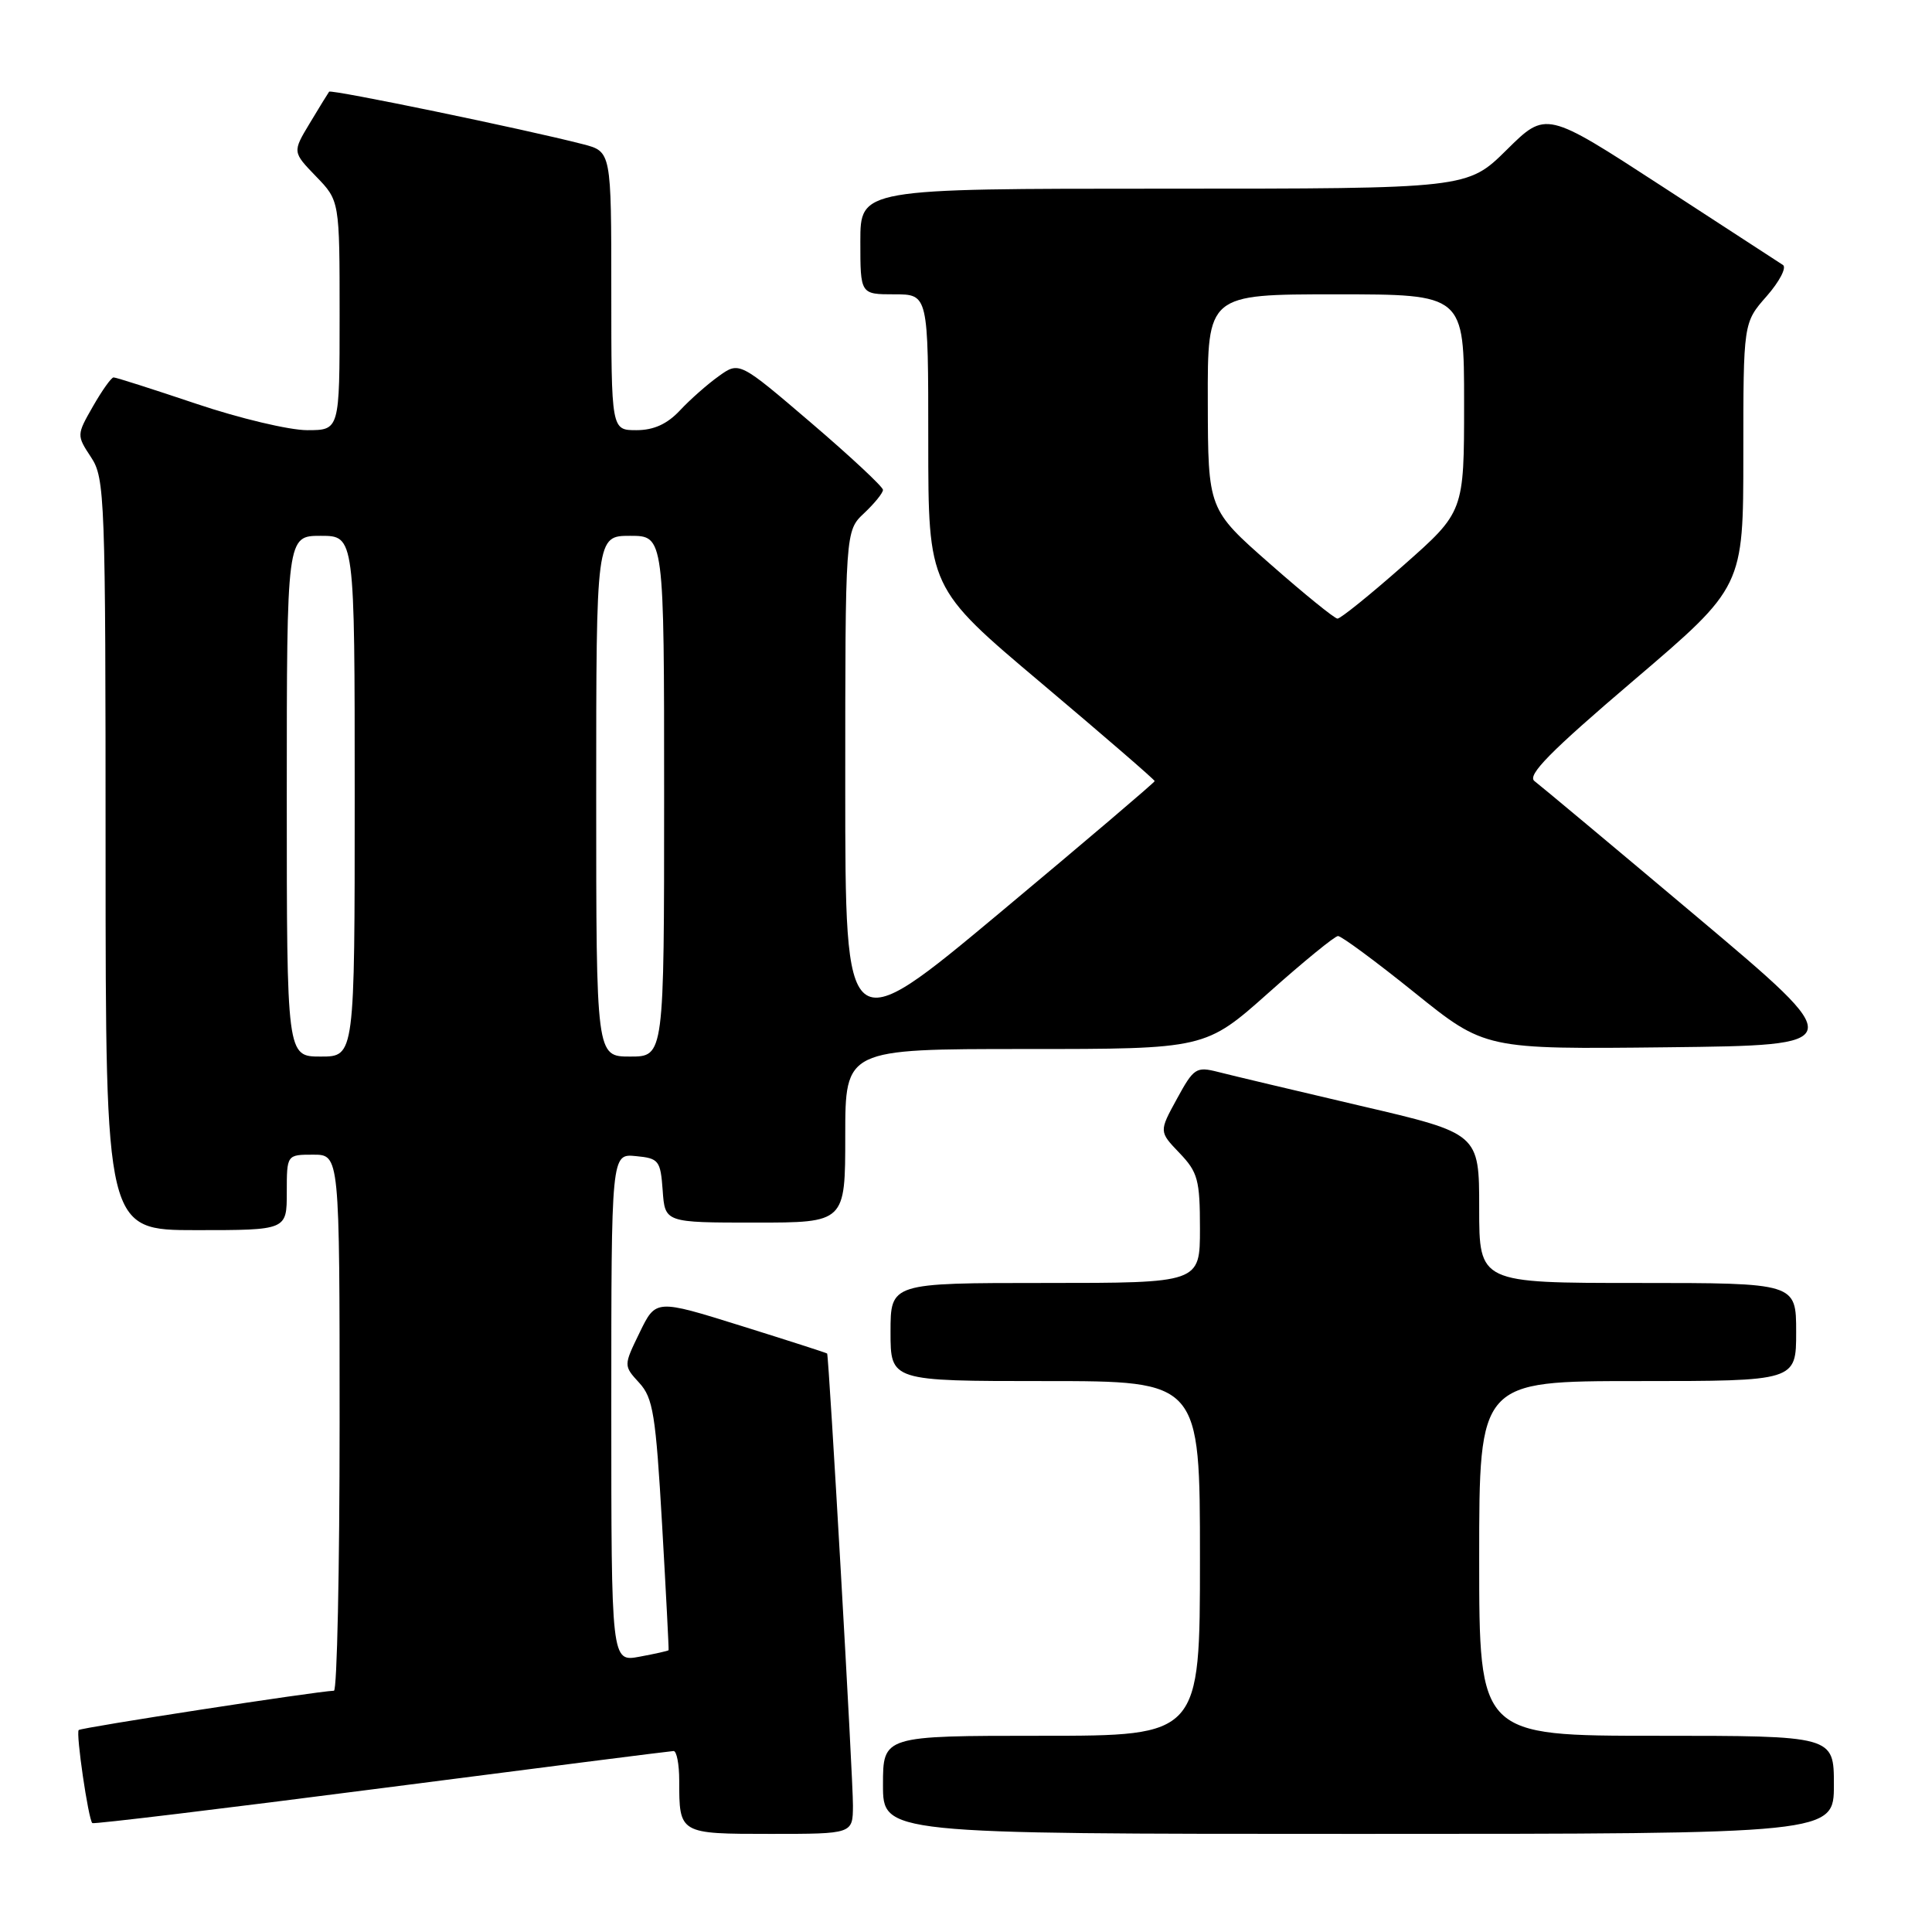 <?xml version="1.0" encoding="UTF-8" standalone="no"?>
<!DOCTYPE svg PUBLIC "-//W3C//DTD SVG 1.1//EN" "http://www.w3.org/Graphics/SVG/1.1/DTD/svg11.dtd" >
<svg xmlns="http://www.w3.org/2000/svg" xmlns:xlink="http://www.w3.org/1999/xlink" version="1.1" viewBox="0 0 256 256">
 <g >
 <path fill="currentColor"
d=" M 113.02 239.25 C 113.05 235.87 109.83 179.70 109.60 179.35 C 109.54 179.27 104.41 177.62 98.20 175.68 C 86.90 172.15 86.90 172.15 84.76 176.56 C 82.62 180.96 82.62 180.96 84.70 183.23 C 86.54 185.23 86.89 187.45 87.73 202.00 C 88.25 211.07 88.64 218.57 88.59 218.66 C 88.54 218.75 86.81 219.14 84.75 219.52 C 81.00 220.22 81.00 220.22 81.00 186.55 C 81.00 152.87 81.00 152.87 84.25 153.19 C 87.30 153.48 87.52 153.76 87.81 157.75 C 88.11 162.00 88.11 162.00 100.06 162.00 C 112.00 162.00 112.00 162.00 112.00 150.50 C 112.00 139.00 112.00 139.00 135.86 139.00 C 159.72 139.00 159.72 139.00 168.11 131.53 C 172.72 127.42 176.86 124.04 177.29 124.03 C 177.72 124.01 182.29 127.38 187.43 131.52 C 196.77 139.04 196.77 139.04 220.92 138.77 C 245.06 138.50 245.06 138.50 224.87 121.50 C 213.76 112.15 204.06 104.05 203.33 103.50 C 202.30 102.74 205.40 99.59 216.49 90.14 C 231.00 77.77 231.00 77.77 231.00 60.27 C 231.00 42.76 231.00 42.76 234.09 39.25 C 235.79 37.31 236.76 35.45 236.25 35.11 C 235.74 34.78 228.47 30.05 220.09 24.60 C 204.86 14.70 204.86 14.70 199.65 19.85 C 194.44 25.00 194.44 25.00 154.22 25.00 C 114.00 25.00 114.00 25.00 114.00 32.00 C 114.00 39.00 114.00 39.00 118.50 39.00 C 123.00 39.00 123.00 39.00 123.00 58.44 C 123.00 77.89 123.00 77.89 138.00 90.53 C 146.25 97.49 153.00 103.32 153.00 103.50 C 153.00 103.67 143.78 111.51 132.50 120.93 C 112.00 138.04 112.00 138.04 112.00 104.20 C 112.00 70.35 112.00 70.35 114.50 68.00 C 115.87 66.71 117.00 65.32 117.00 64.91 C 117.00 64.51 112.72 60.51 107.48 56.03 C 97.96 47.89 97.96 47.89 95.23 49.85 C 93.73 50.92 91.41 52.97 90.08 54.40 C 88.40 56.19 86.62 57.00 84.33 57.00 C 81.00 57.00 81.00 57.00 81.00 38.54 C 81.00 20.08 81.00 20.08 77.25 19.11 C 69.64 17.14 43.86 11.81 43.61 12.15 C 43.47 12.34 42.31 14.22 41.05 16.32 C 38.75 20.14 38.75 20.14 41.87 23.37 C 45.00 26.60 45.00 26.60 45.00 41.80 C 45.00 57.00 45.00 57.00 40.70 57.00 C 38.33 57.00 31.72 55.43 26.00 53.50 C 20.28 51.58 15.36 50.00 15.05 50.01 C 14.75 50.01 13.52 51.74 12.32 53.84 C 10.15 57.63 10.15 57.68 12.06 60.58 C 13.90 63.36 13.99 65.83 13.99 113.25 C 14.00 163.00 14.00 163.00 26.00 163.00 C 38.00 163.00 38.00 163.00 38.00 158.00 C 38.00 153.00 38.00 153.00 41.50 153.00 C 45.00 153.00 45.00 153.00 45.00 188.50 C 45.00 208.03 44.66 224.01 44.25 224.03 C 41.96 224.10 10.75 228.91 10.43 229.24 C 10.03 229.63 11.70 241.04 12.23 241.57 C 12.40 241.73 29.62 239.65 50.51 236.95 C 71.41 234.25 88.84 232.03 89.25 232.02 C 89.66 232.01 90.00 233.76 90.00 235.92 C 90.00 243.01 89.99 243.00 102.11 243.00 C 113.00 243.00 113.00 243.00 113.02 239.25 Z  M 243.00 236.50 C 243.00 230.00 243.00 230.00 219.50 230.00 C 196.00 230.00 196.00 230.00 196.00 206.50 C 196.00 183.00 196.00 183.00 217.00 183.00 C 238.00 183.00 238.00 183.00 238.00 176.50 C 238.00 170.00 238.00 170.00 217.00 170.00 C 196.00 170.00 196.00 170.00 196.00 160.10 C 196.00 150.19 196.00 150.19 180.25 146.52 C 171.59 144.49 163.11 142.48 161.41 142.04 C 158.50 141.30 158.18 141.51 155.95 145.60 C 153.57 149.94 153.57 149.94 156.29 152.78 C 158.72 155.32 159.00 156.34 159.00 162.80 C 159.00 170.00 159.00 170.00 138.50 170.00 C 118.00 170.00 118.00 170.00 118.00 176.50 C 118.00 183.00 118.00 183.00 138.50 183.00 C 159.00 183.00 159.00 183.00 159.00 206.50 C 159.00 230.00 159.00 230.00 138.00 230.00 C 117.00 230.00 117.00 230.00 117.00 236.50 C 117.00 243.00 117.00 243.00 180.00 243.00 C 243.00 243.00 243.00 243.00 243.00 236.50 Z  M 38.00 105.50 C 38.00 71.00 38.00 71.00 42.50 71.00 C 47.00 71.00 47.00 71.00 47.00 105.50 C 47.00 140.00 47.00 140.00 42.50 140.00 C 38.00 140.00 38.00 140.00 38.00 105.50 Z  M 79.00 105.50 C 79.00 71.00 79.00 71.00 83.50 71.00 C 88.00 71.00 88.00 71.00 88.00 105.50 C 88.00 140.00 88.00 140.00 83.50 140.00 C 79.00 140.00 79.00 140.00 79.00 105.50 Z  M 168.29 74.72 C 160.07 67.50 160.07 67.50 160.04 53.25 C 160.00 39.00 160.00 39.00 177.00 39.00 C 194.00 39.00 194.00 39.00 194.00 53.41 C 194.00 67.82 194.00 67.82 185.97 74.91 C 181.55 78.81 177.61 81.99 177.22 81.97 C 176.82 81.95 172.80 78.69 168.29 74.72 Z "/>
</g>
</svg>
